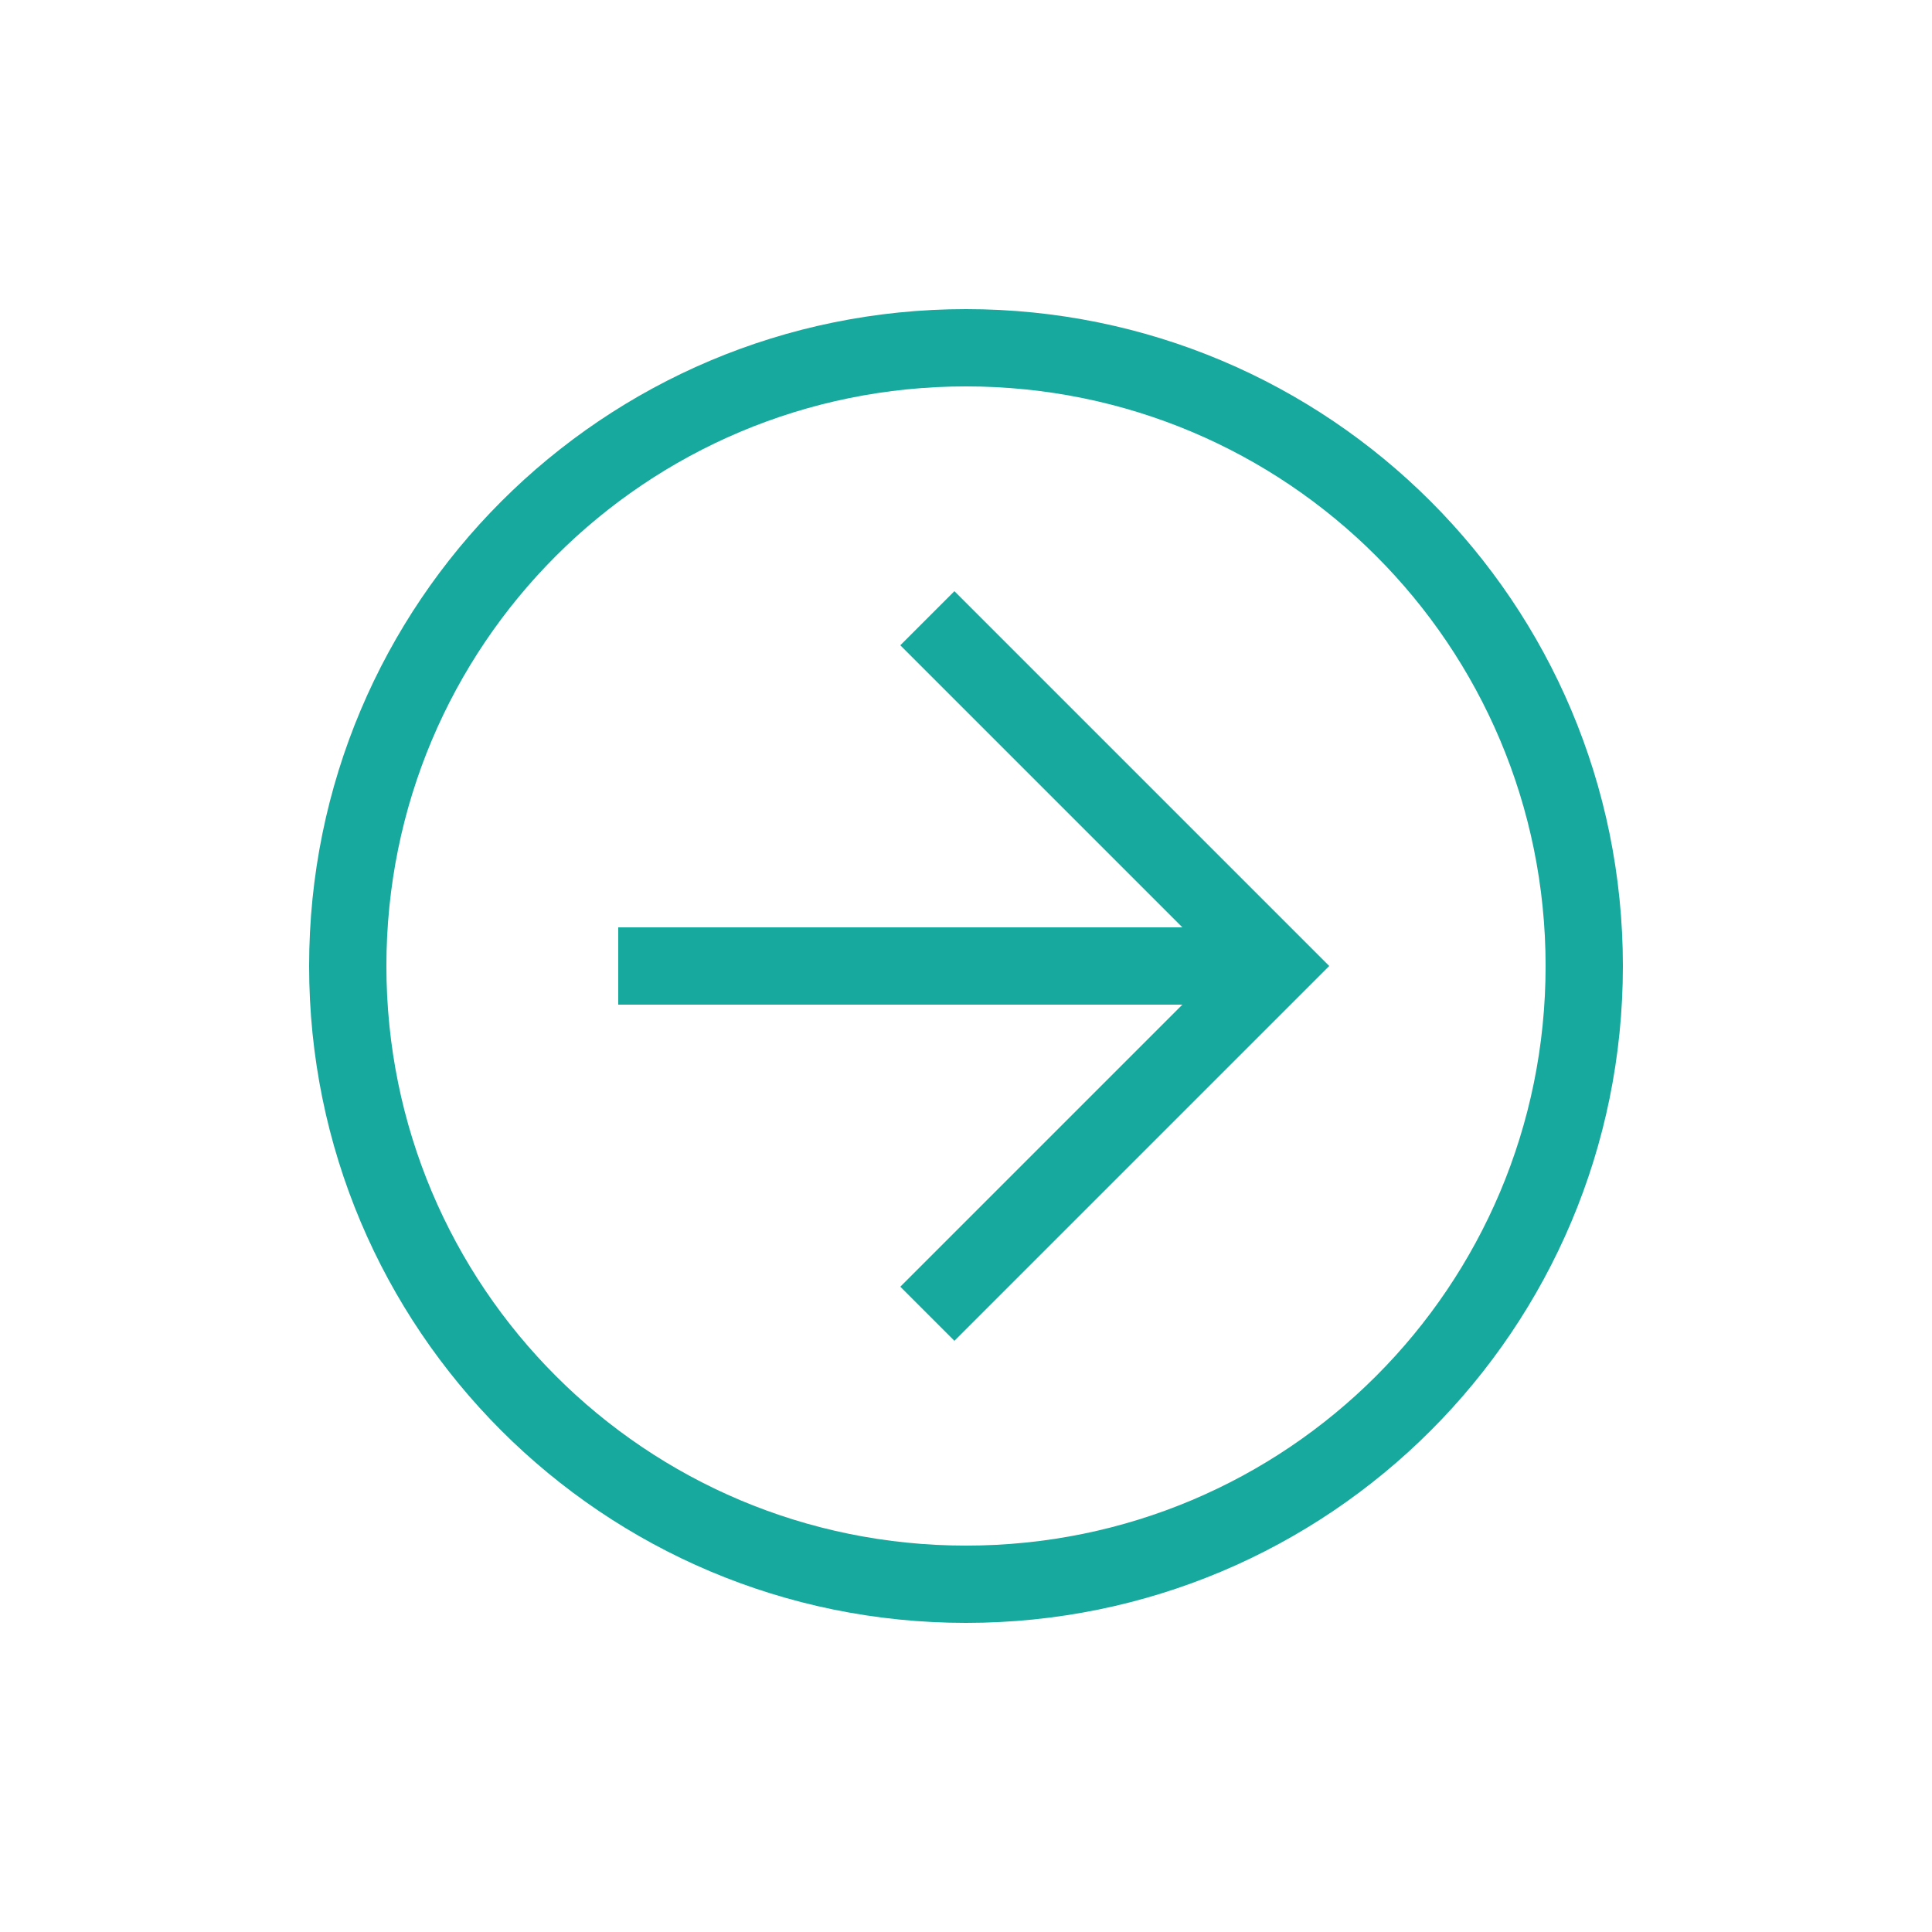<svg width="35" height="35" viewBox="0 0 35 35" fill="none" xmlns="http://www.w3.org/2000/svg">
<path d="M17.5 29.4C10.92 29.4 5.6 24.08 5.6 17.5C5.6 10.92 10.92 5.6 17.5 5.6C24.08 5.6 29.4 10.92 29.4 17.5C29.4 24.08 24.08 29.4 17.5 29.4ZM17.5 7C11.69 7 7 11.69 7 17.5C7 23.31 11.69 28 17.5 28C23.31 28 28 23.31 28 17.5C28 11.69 23.31 7 17.5 7Z" fill="#17A99D"/>
<path d="M17.29 24.29L16.31 23.31L22.12 17.5L16.31 11.69L17.29 10.71L24.08 17.5L17.29 24.29Z" fill="#17A99D"/>
<path d="M11.2 16.8H23.1V18.2H11.2V16.8Z" fill="#17A99D"/>
</svg>
